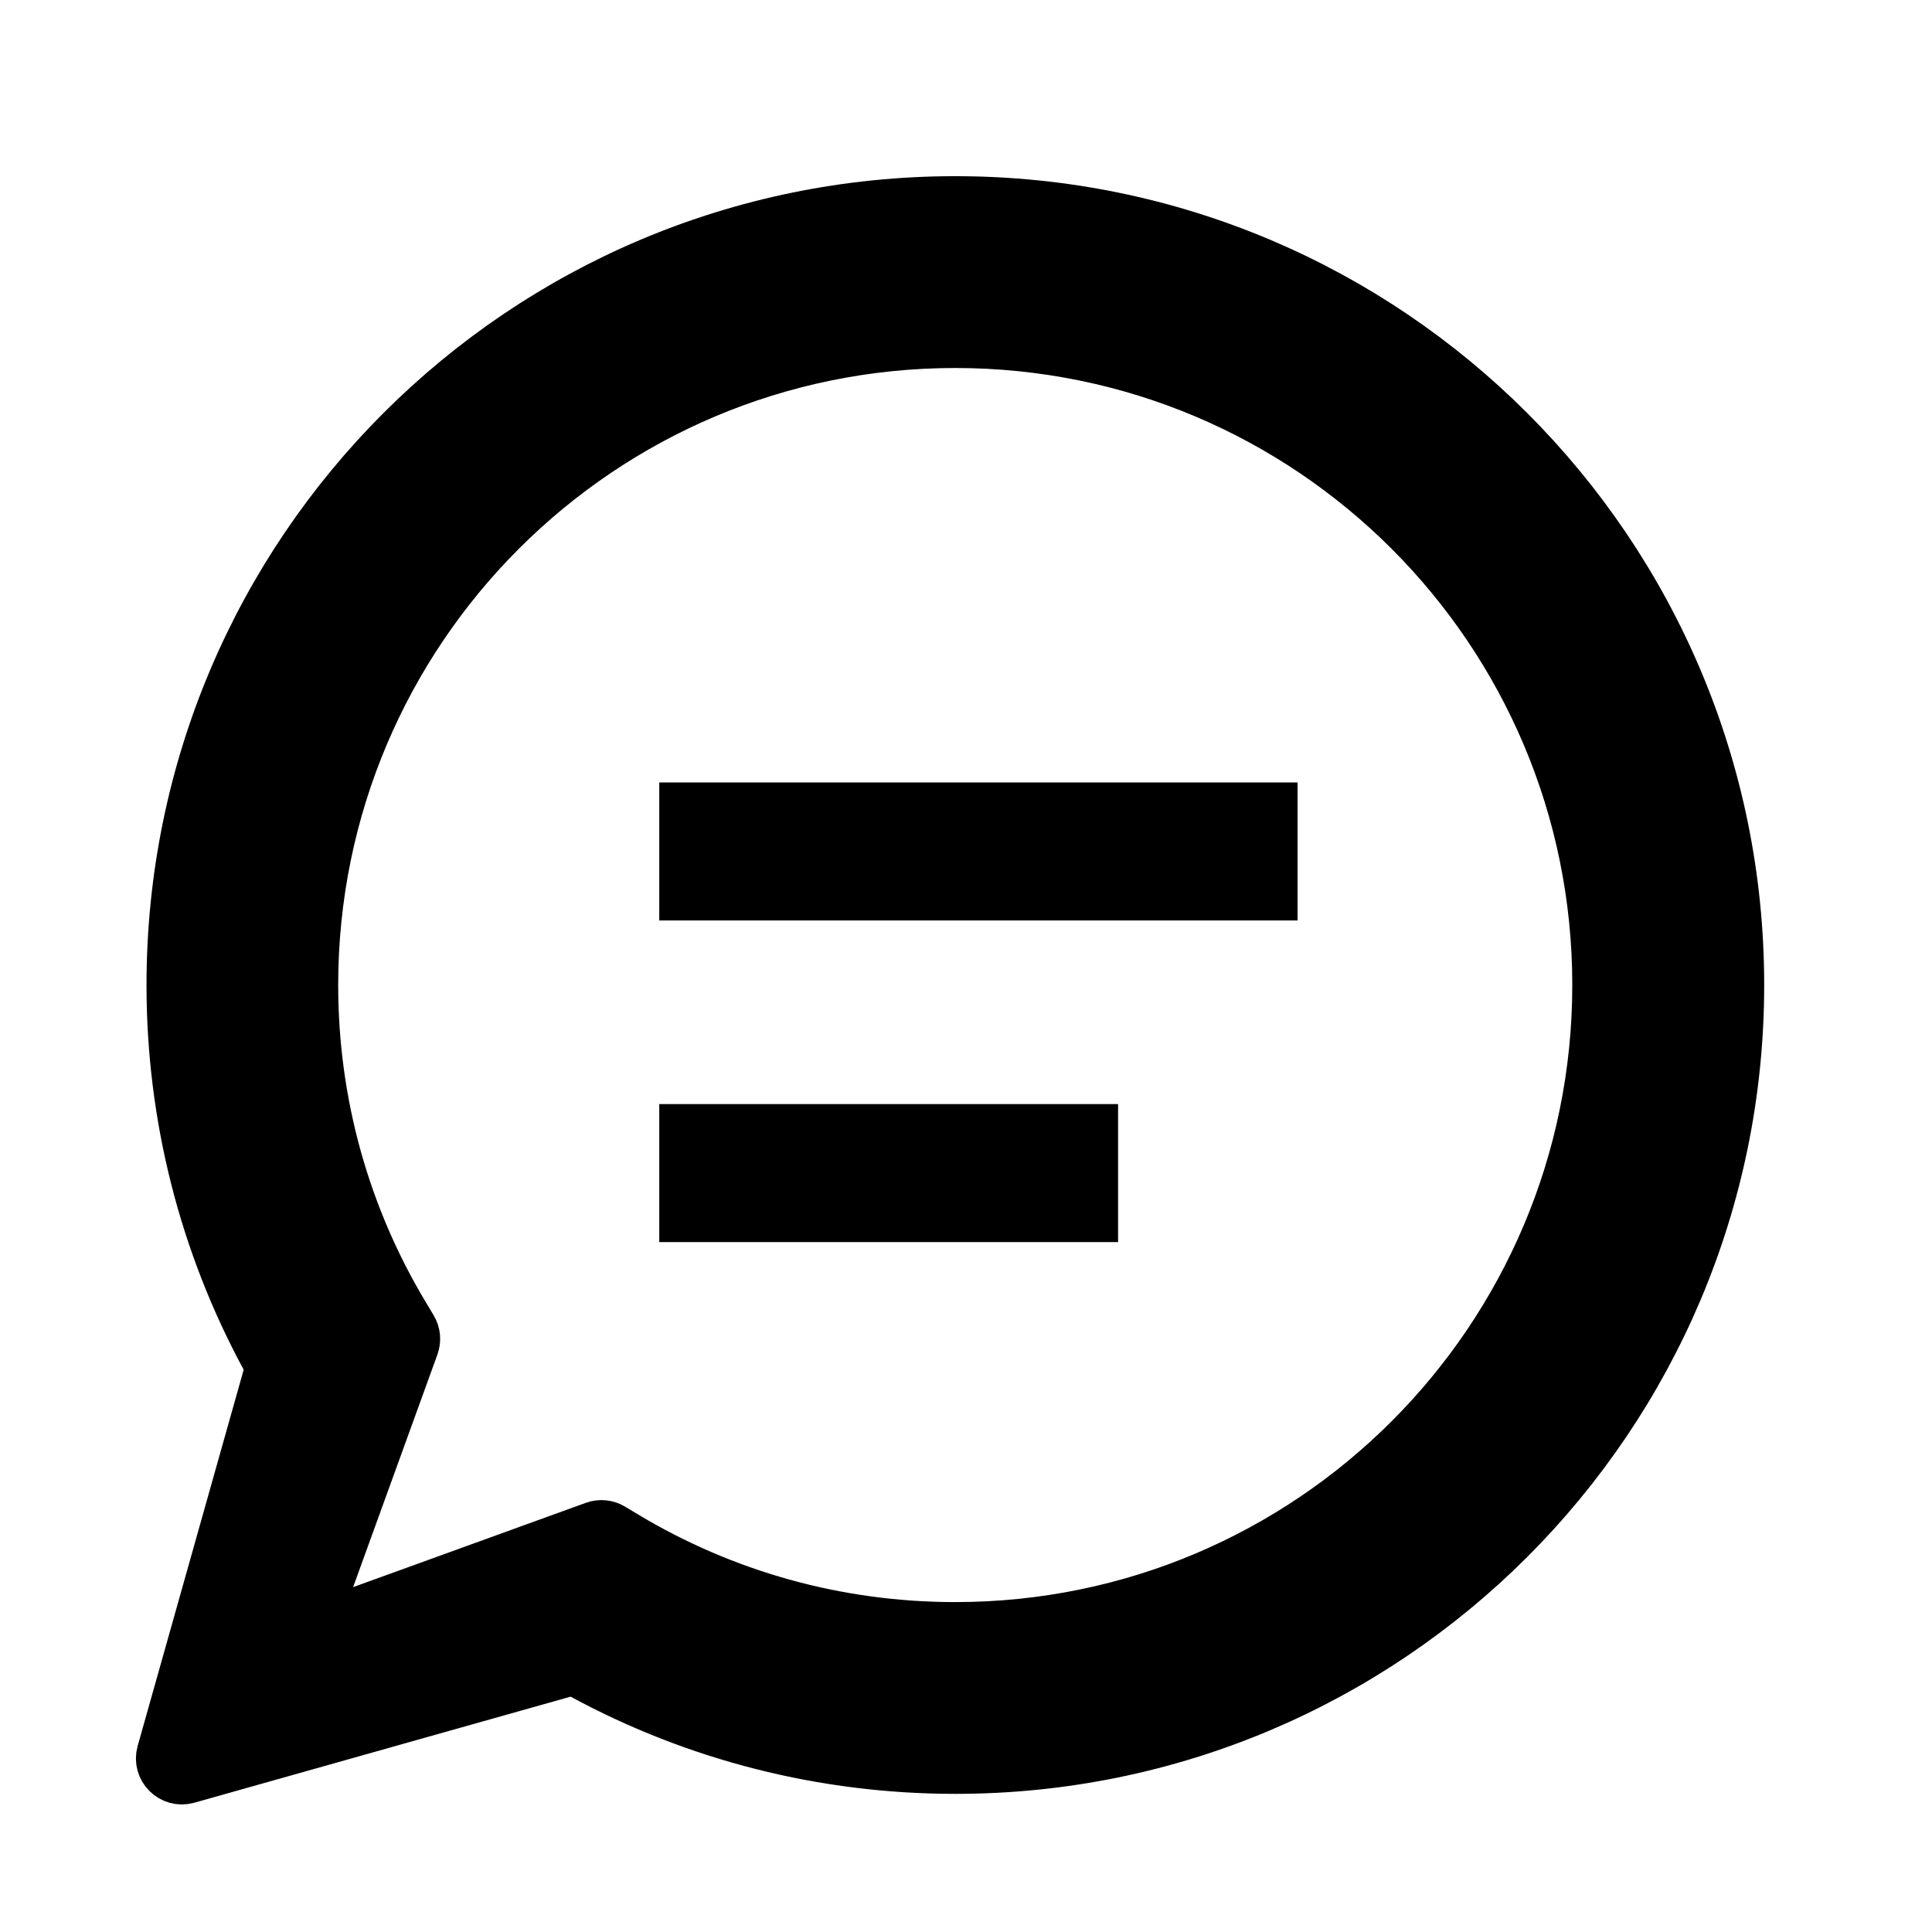 <svg width="42" height="42" viewBox="0 0 42 42" fill="black" stroke="black" xmlns="http://www.w3.org/2000/svg">
    <path fill-rule="evenodd" clip-rule="evenodd" d="M12.648 36.447C12.531 36.384 12.395 36.367 12.268 36.403L4.09 38.708C3.714 38.814 3.368 38.467 3.474 38.091L5.778 29.914C5.814 29.787 5.798 29.65 5.735 29.534C4.398 27.064 3.685 24.289 3.685 21.413C3.685 11.979 11.333 4.33 20.768 4.33C30.203 4.33 37.852 11.979 37.852 21.413C37.852 30.848 30.203 38.497 20.768 38.497C17.892 38.497 15.118 37.784 12.648 36.447ZM13.332 33.182C13.203 33.105 13.045 33.089 12.904 33.141L7.847 34.973C7.448 35.118 7.062 34.731 7.206 34.333L9.039 29.276C9.09 29.134 9.075 28.977 8.997 28.848L8.831 28.571C7.542 26.427 6.852 23.973 6.852 21.414C6.852 13.729 13.081 7.5 20.766 7.5C28.45 7.5 34.68 13.729 34.68 21.414C34.68 29.098 28.45 35.328 20.766 35.328C18.206 35.328 15.752 34.637 13.609 33.349L13.332 33.182Z"/>
    <line x1="14.332" y1="18.51" x2="28.208" y2="18.51" stroke-width="3"/>
    <line x1="14.332" y1="25.502" x2="24.306" y2="25.502" stroke-width="3"/>
</svg>
